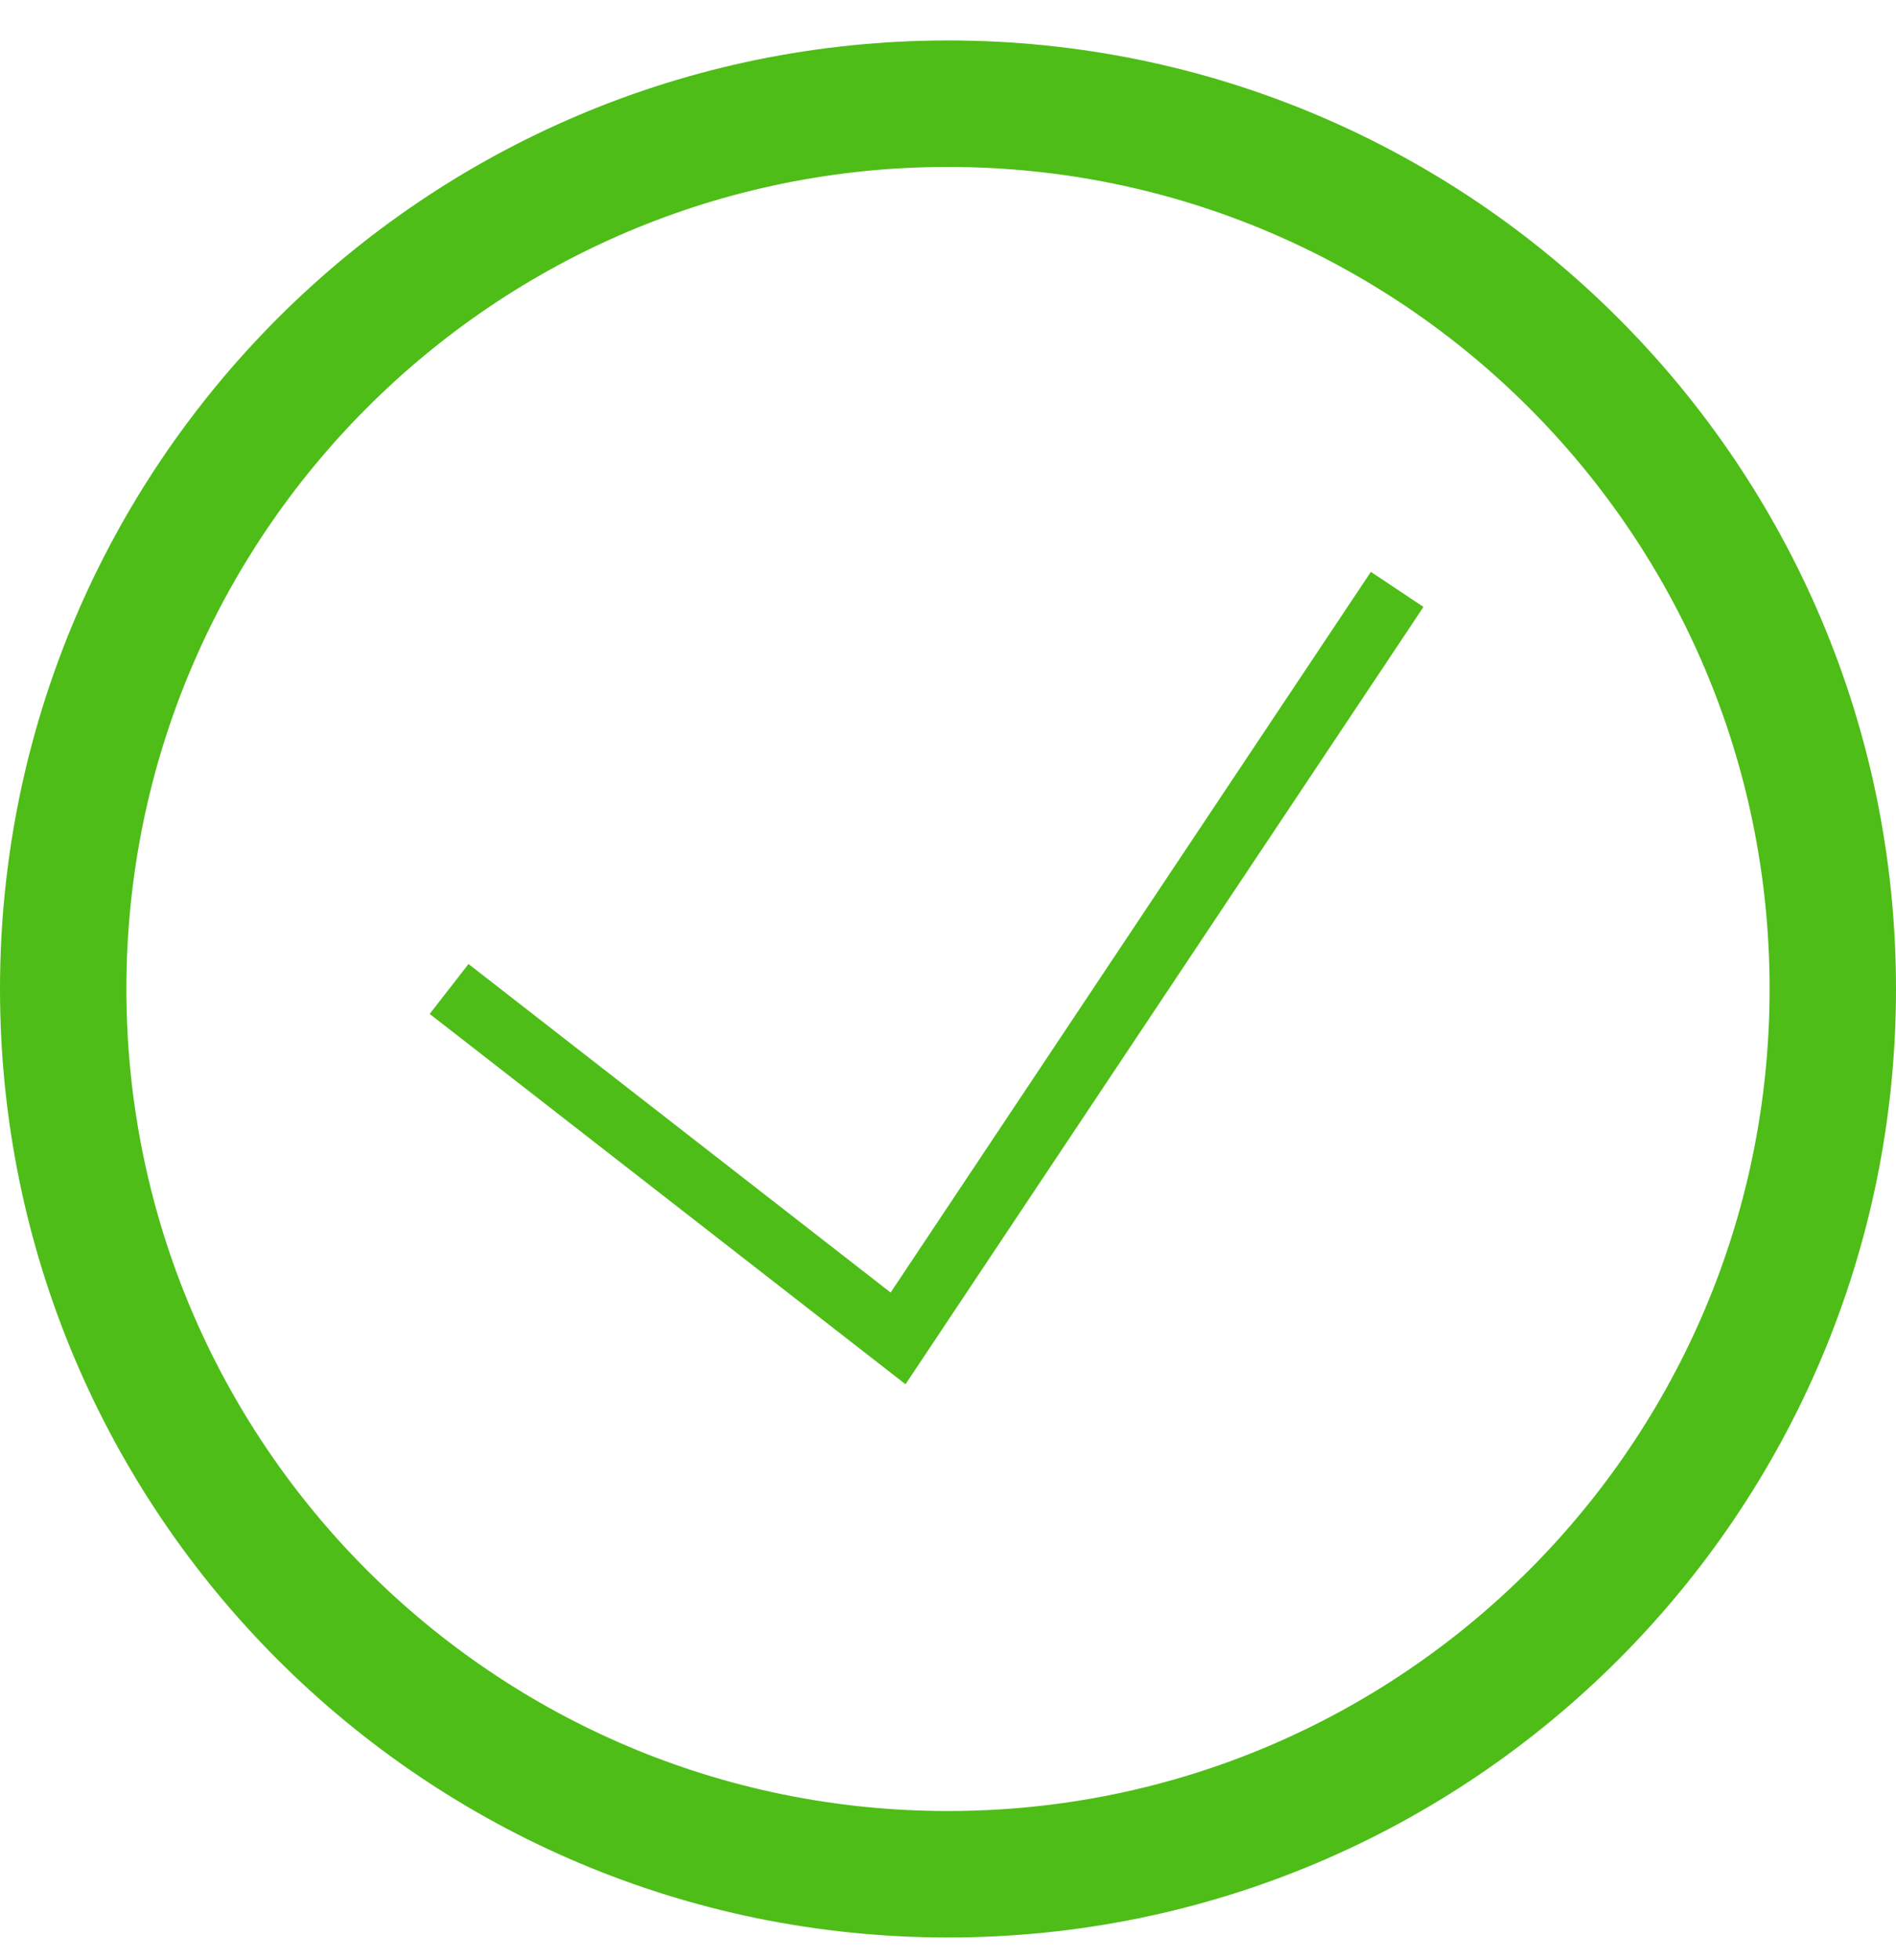 <svg width="30" height="31" viewBox="0 0 30 31" fill="none" xmlns="http://www.w3.org/2000/svg">
<path d="M15 29.64C22.732 29.64 29 23.372 29 15.64C29 7.908 22.732 1.64 15 1.64C7.268 1.64 1 7.908 1 15.64C1 23.372 7.268 29.64 15 29.64Z" stroke="#4EBD17" stroke-width="2"/>
<path d="M22.107 9.321L18.948 14.058L14.21 21.166L7.106 15.64" stroke="#4EBD17"/>
</svg>
